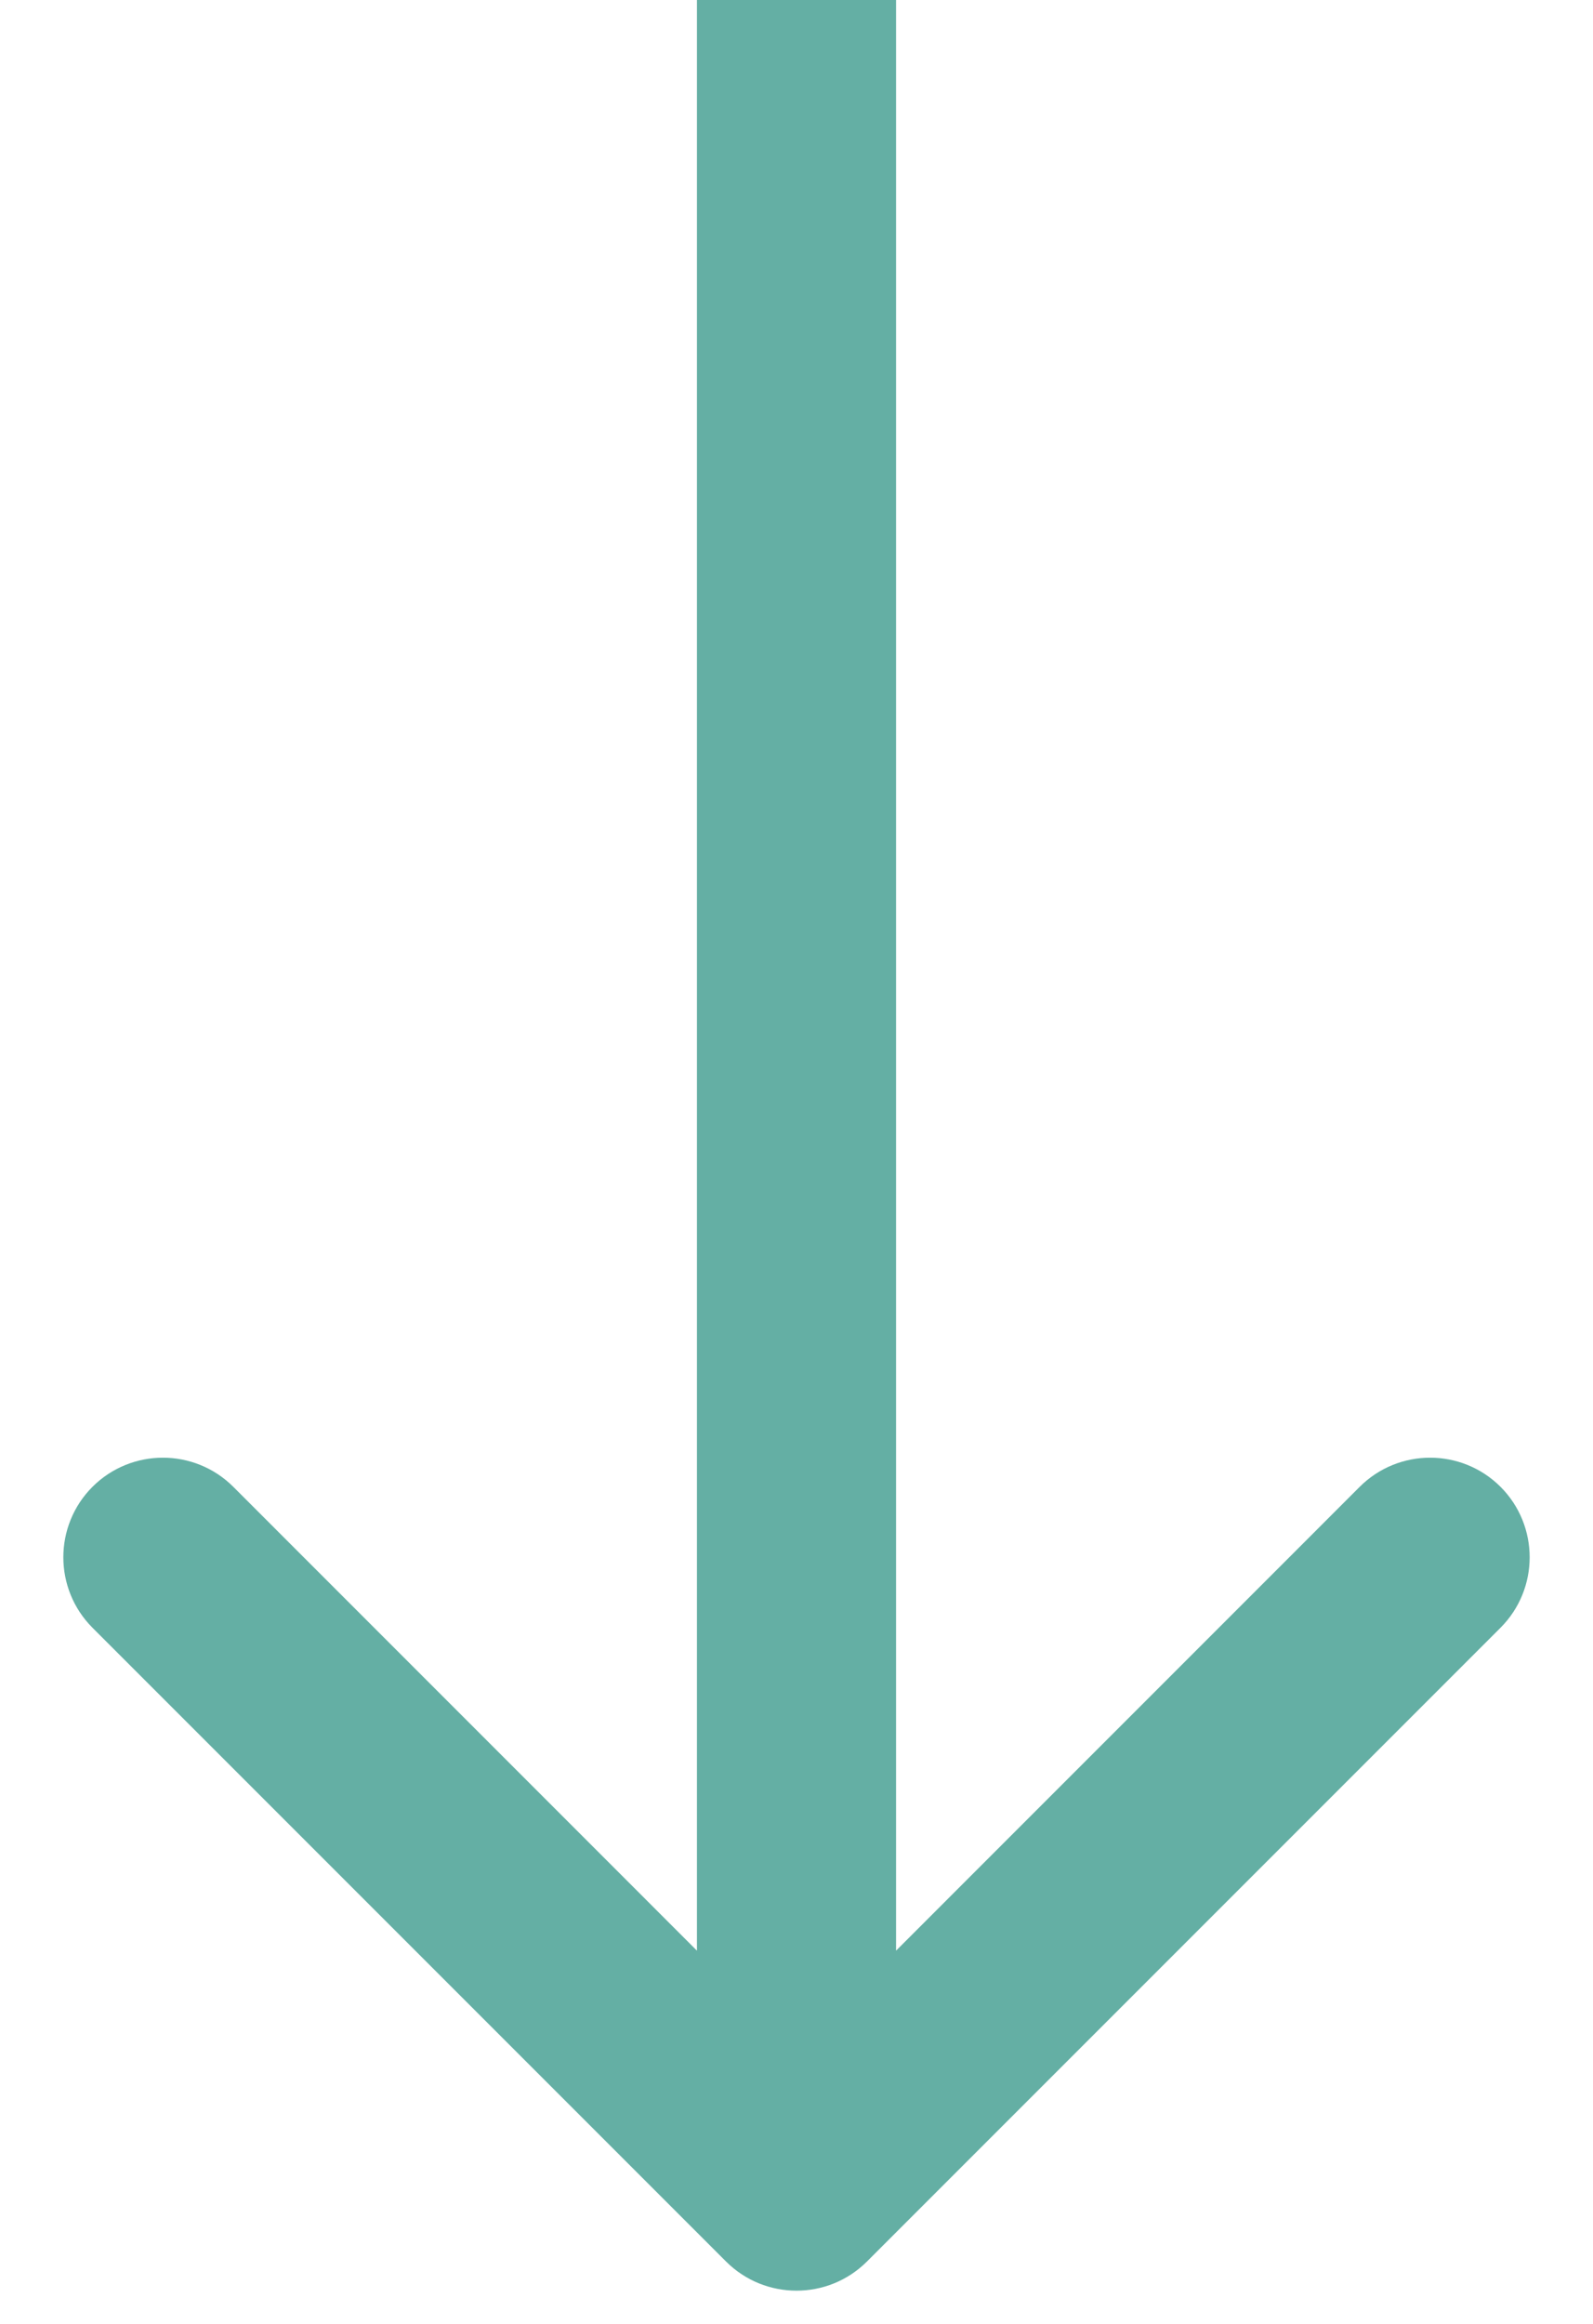 <svg width="24" height="35" viewBox="0 0 24 35" fill="none" xmlns="http://www.w3.org/2000/svg">
<path d="M10.939 34.061C11.525 34.646 12.475 34.646 13.061 34.061L22.607 24.515C23.192 23.929 23.192 22.979 22.607 22.393C22.021 21.808 21.071 21.808 20.485 22.393L12 30.879L3.515 22.393C2.929 21.808 1.979 21.808 1.393 22.393C0.808 22.979 0.808 23.929 1.393 24.515L10.939 34.061ZM10.5 6.55671e-08L10.5 33L13.5 33L13.5 -6.55671e-08L10.5 6.55671e-08Z" fill="#64AFA4"/>
</svg>
